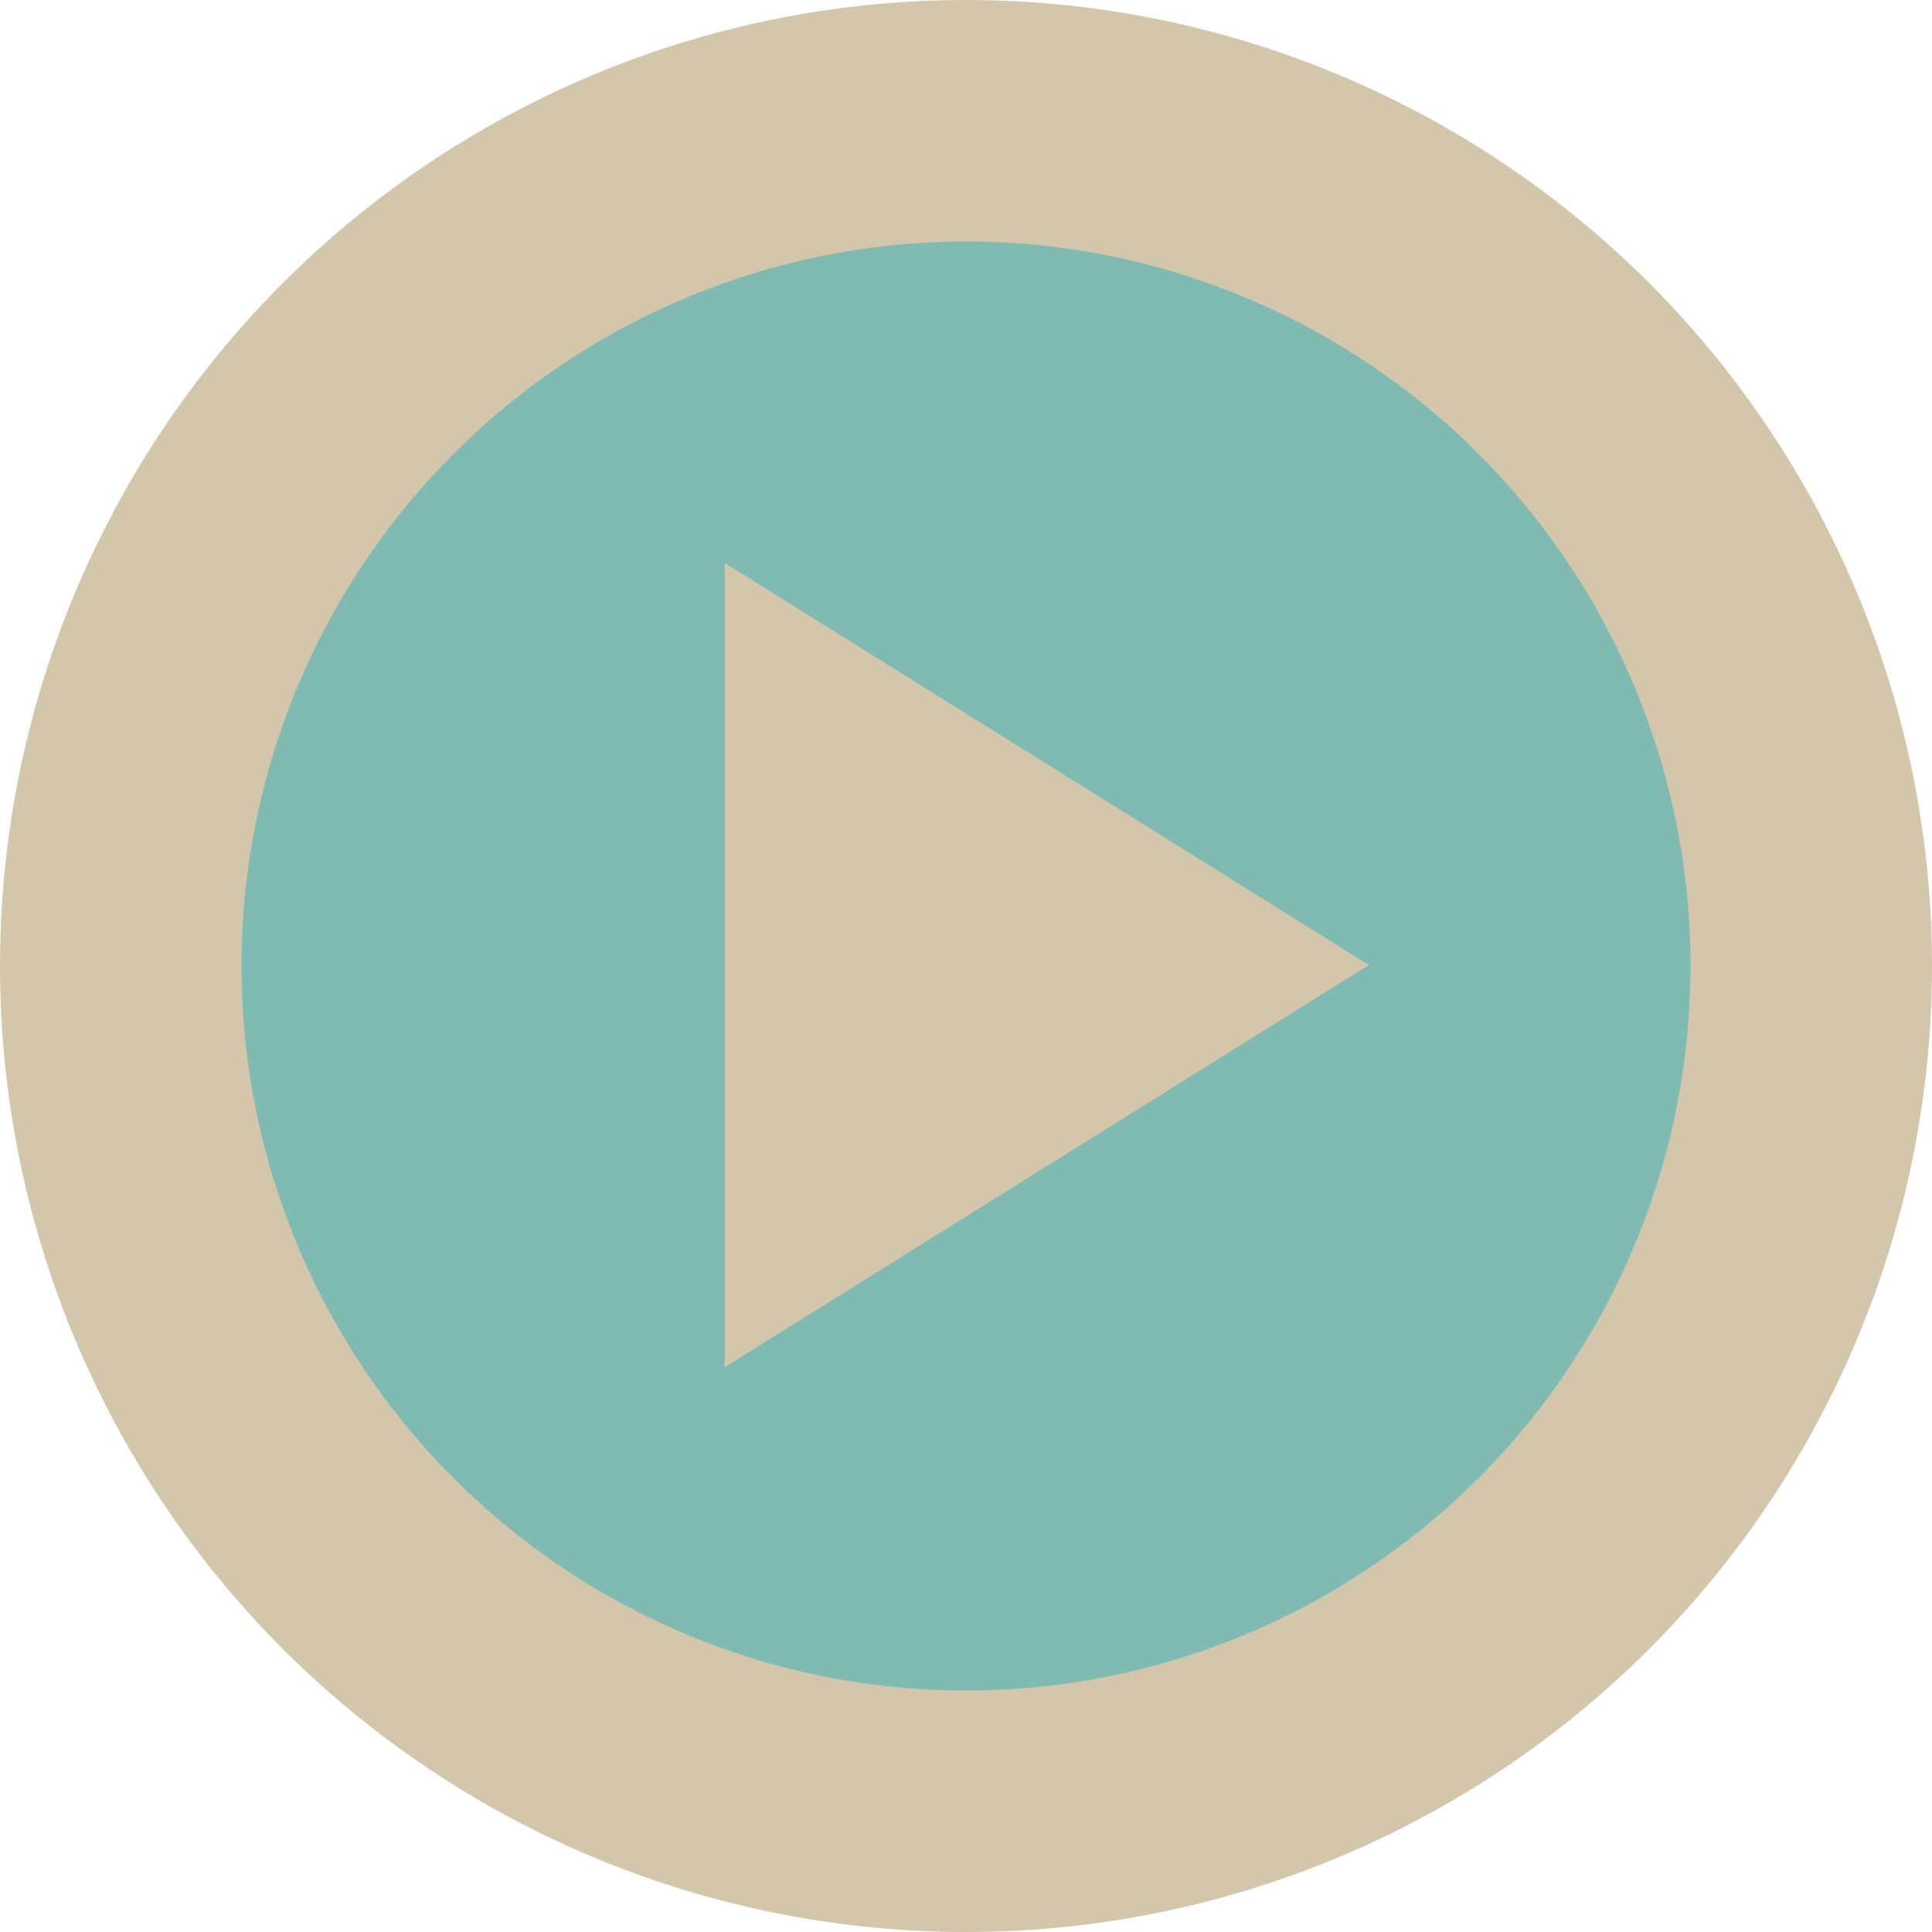 <svg xmlns="http://www.w3.org/2000/svg" width="16" height="16" version="1.0">
 <circle style="fill:#d3c6aa" cx="8" cy="-8" r="8" transform="scale(1,-1)"/>
 <circle style="fill:#7fbbb3" cx="8" cy="8" r="6"/>
 <path style="fill:#7fbbb3" d="M 8,4 A 4,4 0 0 0 4,8 4,4 0 0 0 8,12 4,4 0 0 0 12,8 4,4 0 0 0 8,4 Z M 8,5.667 A 2.333,2.333 0 0 1 10.333,8 2.333,2.333 0 0 1 8,10.333 2.333,2.333 0 0 1 5.667,8 2.333,2.333 0 0 1 8,5.667 Z"/>
 <path style="fill:#d3c6aa" transform="matrix(0.308,0,0,0.333,0.462,-0.237)" d="m 35.307,24.712 -8.66,5 -8.66,5 0,-10 0,-10 8.66,5 z"/>
</svg>
